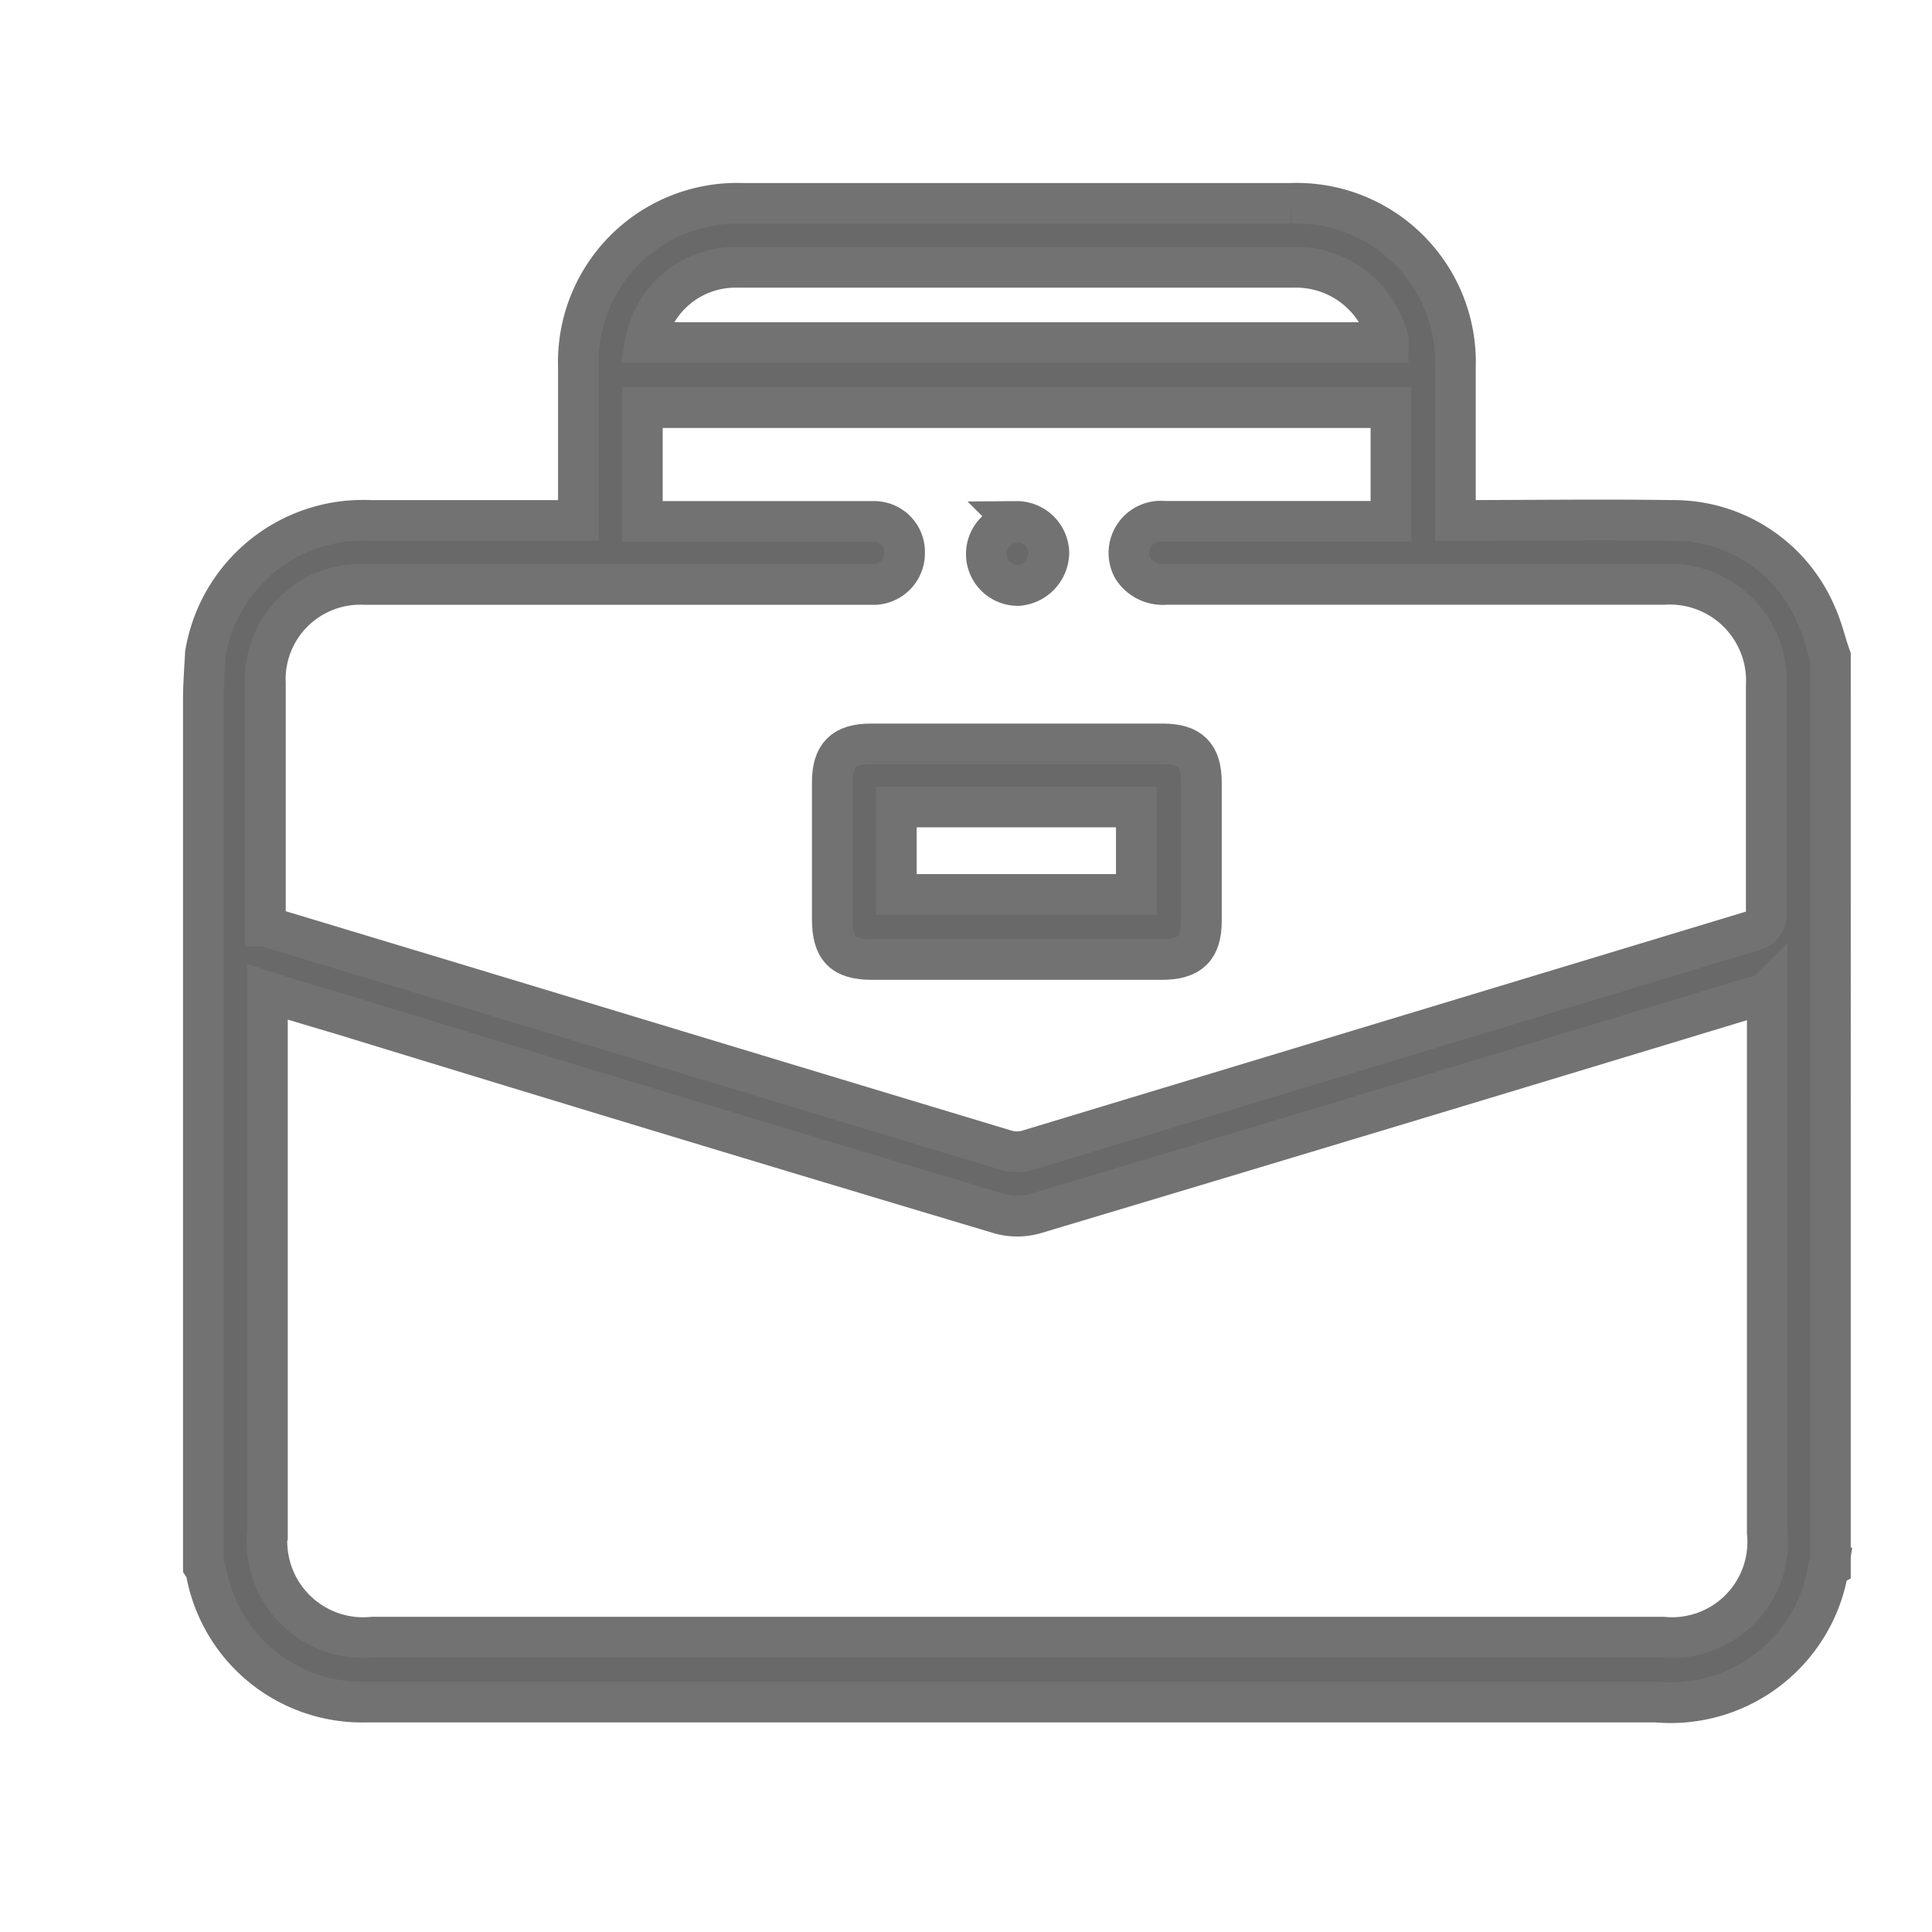 <svg xmlns="http://www.w3.org/2000/svg" xmlns:xlink="http://www.w3.org/1999/xlink" width="19" height="19" viewBox="0 0 19 19">
  <defs>
    <clipPath id="clip-path">
      <rect id="Rectangle_5252" data-name="Rectangle 5252" width="19" height="19" transform="translate(23 346)" fill="none" stroke="#727272" stroke-width="0.7"/>
    </clipPath>
  </defs>
  <g id="Mask_Group_81" data-name="Mask Group 81" transform="translate(-23 -346)" clip-path="url(#clip-path)">
    <g id="Group_3449" data-name="Group 3449" transform="translate(-2235 -419)">
      <g id="Group_3448" data-name="Group 3448" transform="translate(2260 767)">
        <path id="Path_6459" data-name="Path 6459" d="M0,13.4V4.857c0-.13.02-.41.02-.43A1.571,1.571,0,0,1,1.639,3.118H3.688V1.609A1.562,1.562,0,0,1,5.307,0h5.387a1.562,1.562,0,0,1,1.619,1.609V3.118c.73,0,1.429-.01,2.129,0a1.524,1.524,0,0,1,1.419.929c.06.13.09.27.14.41V13.4s-.02.01-.02.02a1.571,1.571,0,0,1-1.689,1.319H1.589A1.558,1.558,0,0,1,.03,13.472.212.212,0,0,0,0,13.4ZM15.36,7.775c-.06.02-.11.03-.15.04-2.339.71-4.687,1.419-7.026,2.119a.63.63,0,0,1-.36,0Q4.662,8.989,1.519,8.025c-.29-.09-.58-.17-.889-.27v5.307A.947.947,0,0,0,1.669,14.1H14.351a.941.941,0,0,0,1.029-1.029V7.755ZM.62,7.106a1,1,0,0,0,.11.04c2.389.72,4.787,1.449,7.176,2.169a.406.406,0,0,0,.19,0L15.23,7.156c.1-.03.14-.07.14-.18V4.747a.949.949,0,0,0-1-1h-4.9a.349.349,0,0,1-.33-.16.313.313,0,0,1,.31-.46h2.229V2.009H4.317V3.128H6.606a.3.3,0,0,1,.29.31.307.307,0,0,1-.29.31H1.589a.934.934,0,0,0-.979.979V7.106ZM11.653,1.369a.2.2,0,0,0-.02-.09.93.93,0,0,0-.909-.65H5.247a.9.9,0,0,0-.9.74Z" transform="translate(0)" fill="#696969" stroke="#727272" stroke-width="0.4"/>
        <path id="Path_6460" data-name="Path 6460" d="M8,7.44H6.58c-.29,0-.39-.11-.39-.4V5.7c0-.27.11-.38.38-.38H9.44c.27,0,.38.11.38.38V7.06c0,.27-.11.38-.39.38H8.01ZM6.82,6.8H9.18V5.94H6.82V6.8Z" transform="translate(-0.005 -0.004)" fill="#696969" stroke="#727272" stroke-width="0.4"/>
        <path id="Path_6461" data-name="Path 6461" d="M8,3.13a.318.318,0,0,1,.32.3.328.328,0,0,1-.3.33.31.31,0,1,1-.01-.62Z" transform="translate(-0.005 -0.002)" fill="#696969" stroke="#727272" stroke-width="0.4"/>
      </g>
    </g>
  </g>
</svg>
